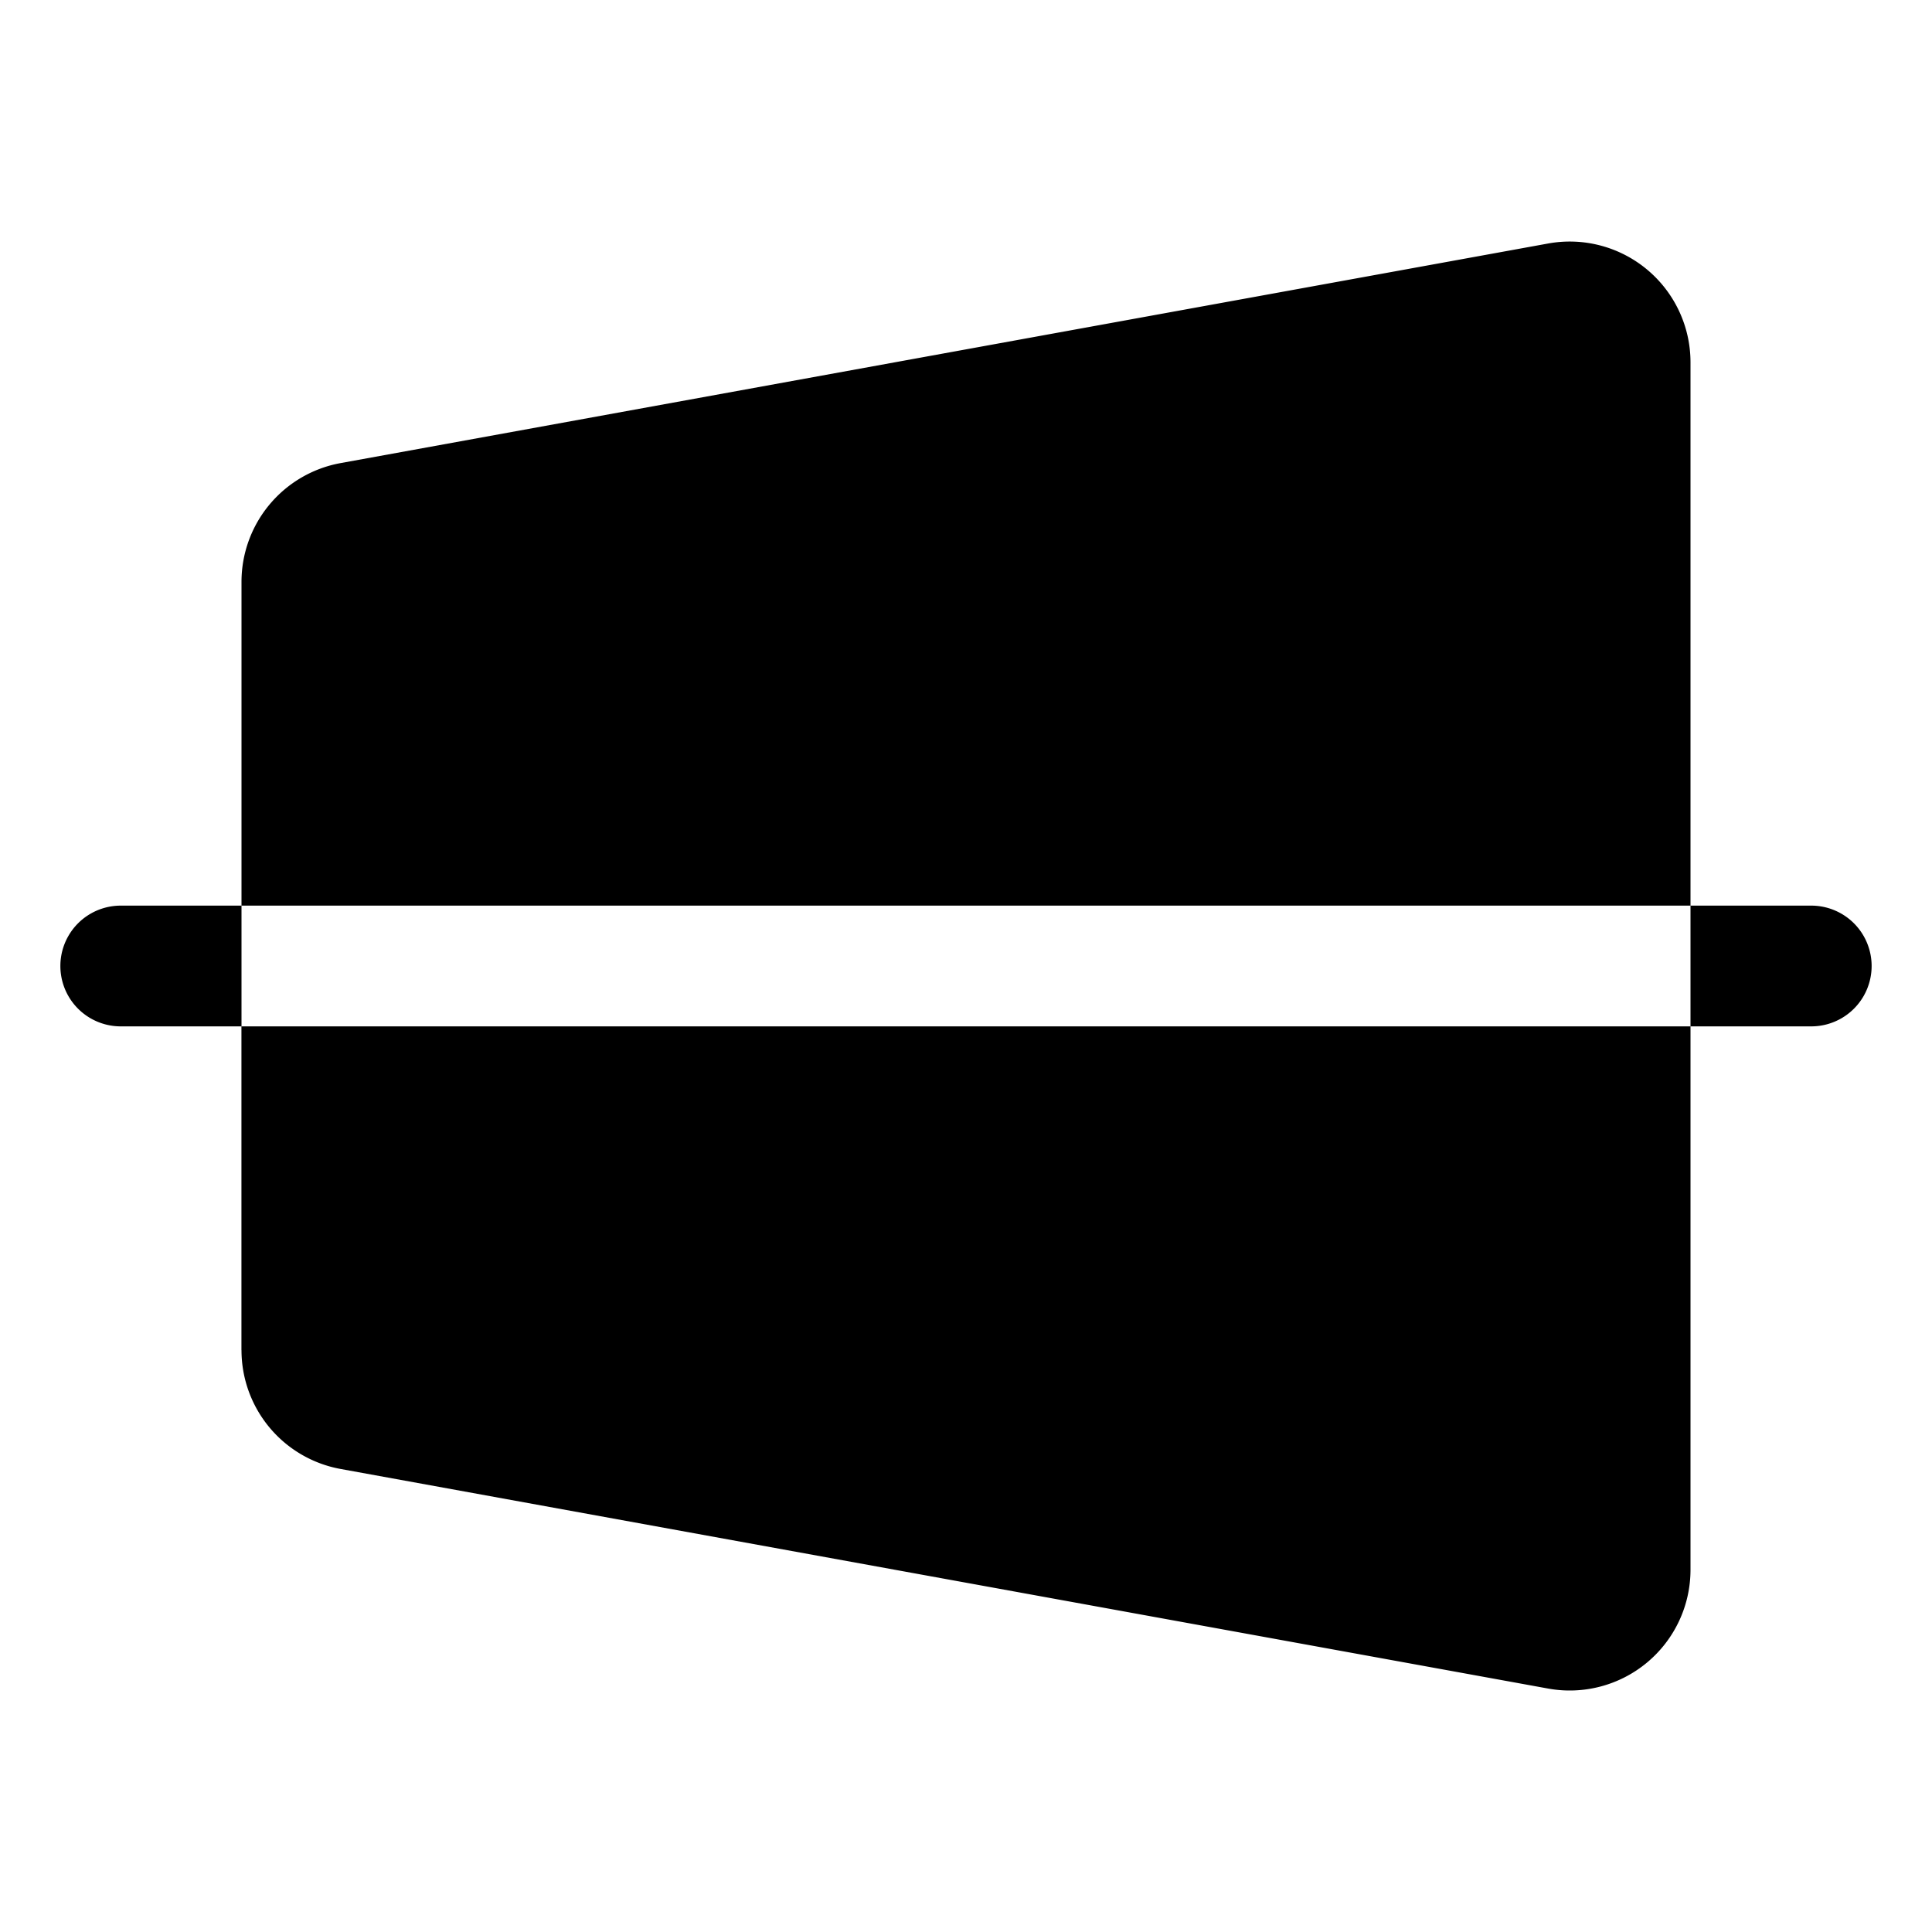 <svg xmlns="http://www.w3.org/2000/svg" fill="none" viewBox="0 0 32 32">
  <path fill="#000" d="M28 15H4V9.636A2 2 0 0 1 5.643 7.67l20-3.637A2 2 0 0 1 28 6zM4 22.364a2 2 0 0 0 1.643 1.967l20 3.637A2 2 0 0 0 28 26v-9H3.999v5.364zM30 15h-2v2h2a1 1 0 0 0 0-2M2 15a1 1 0 1 0 0 2h2v-2z"/>
</svg>
